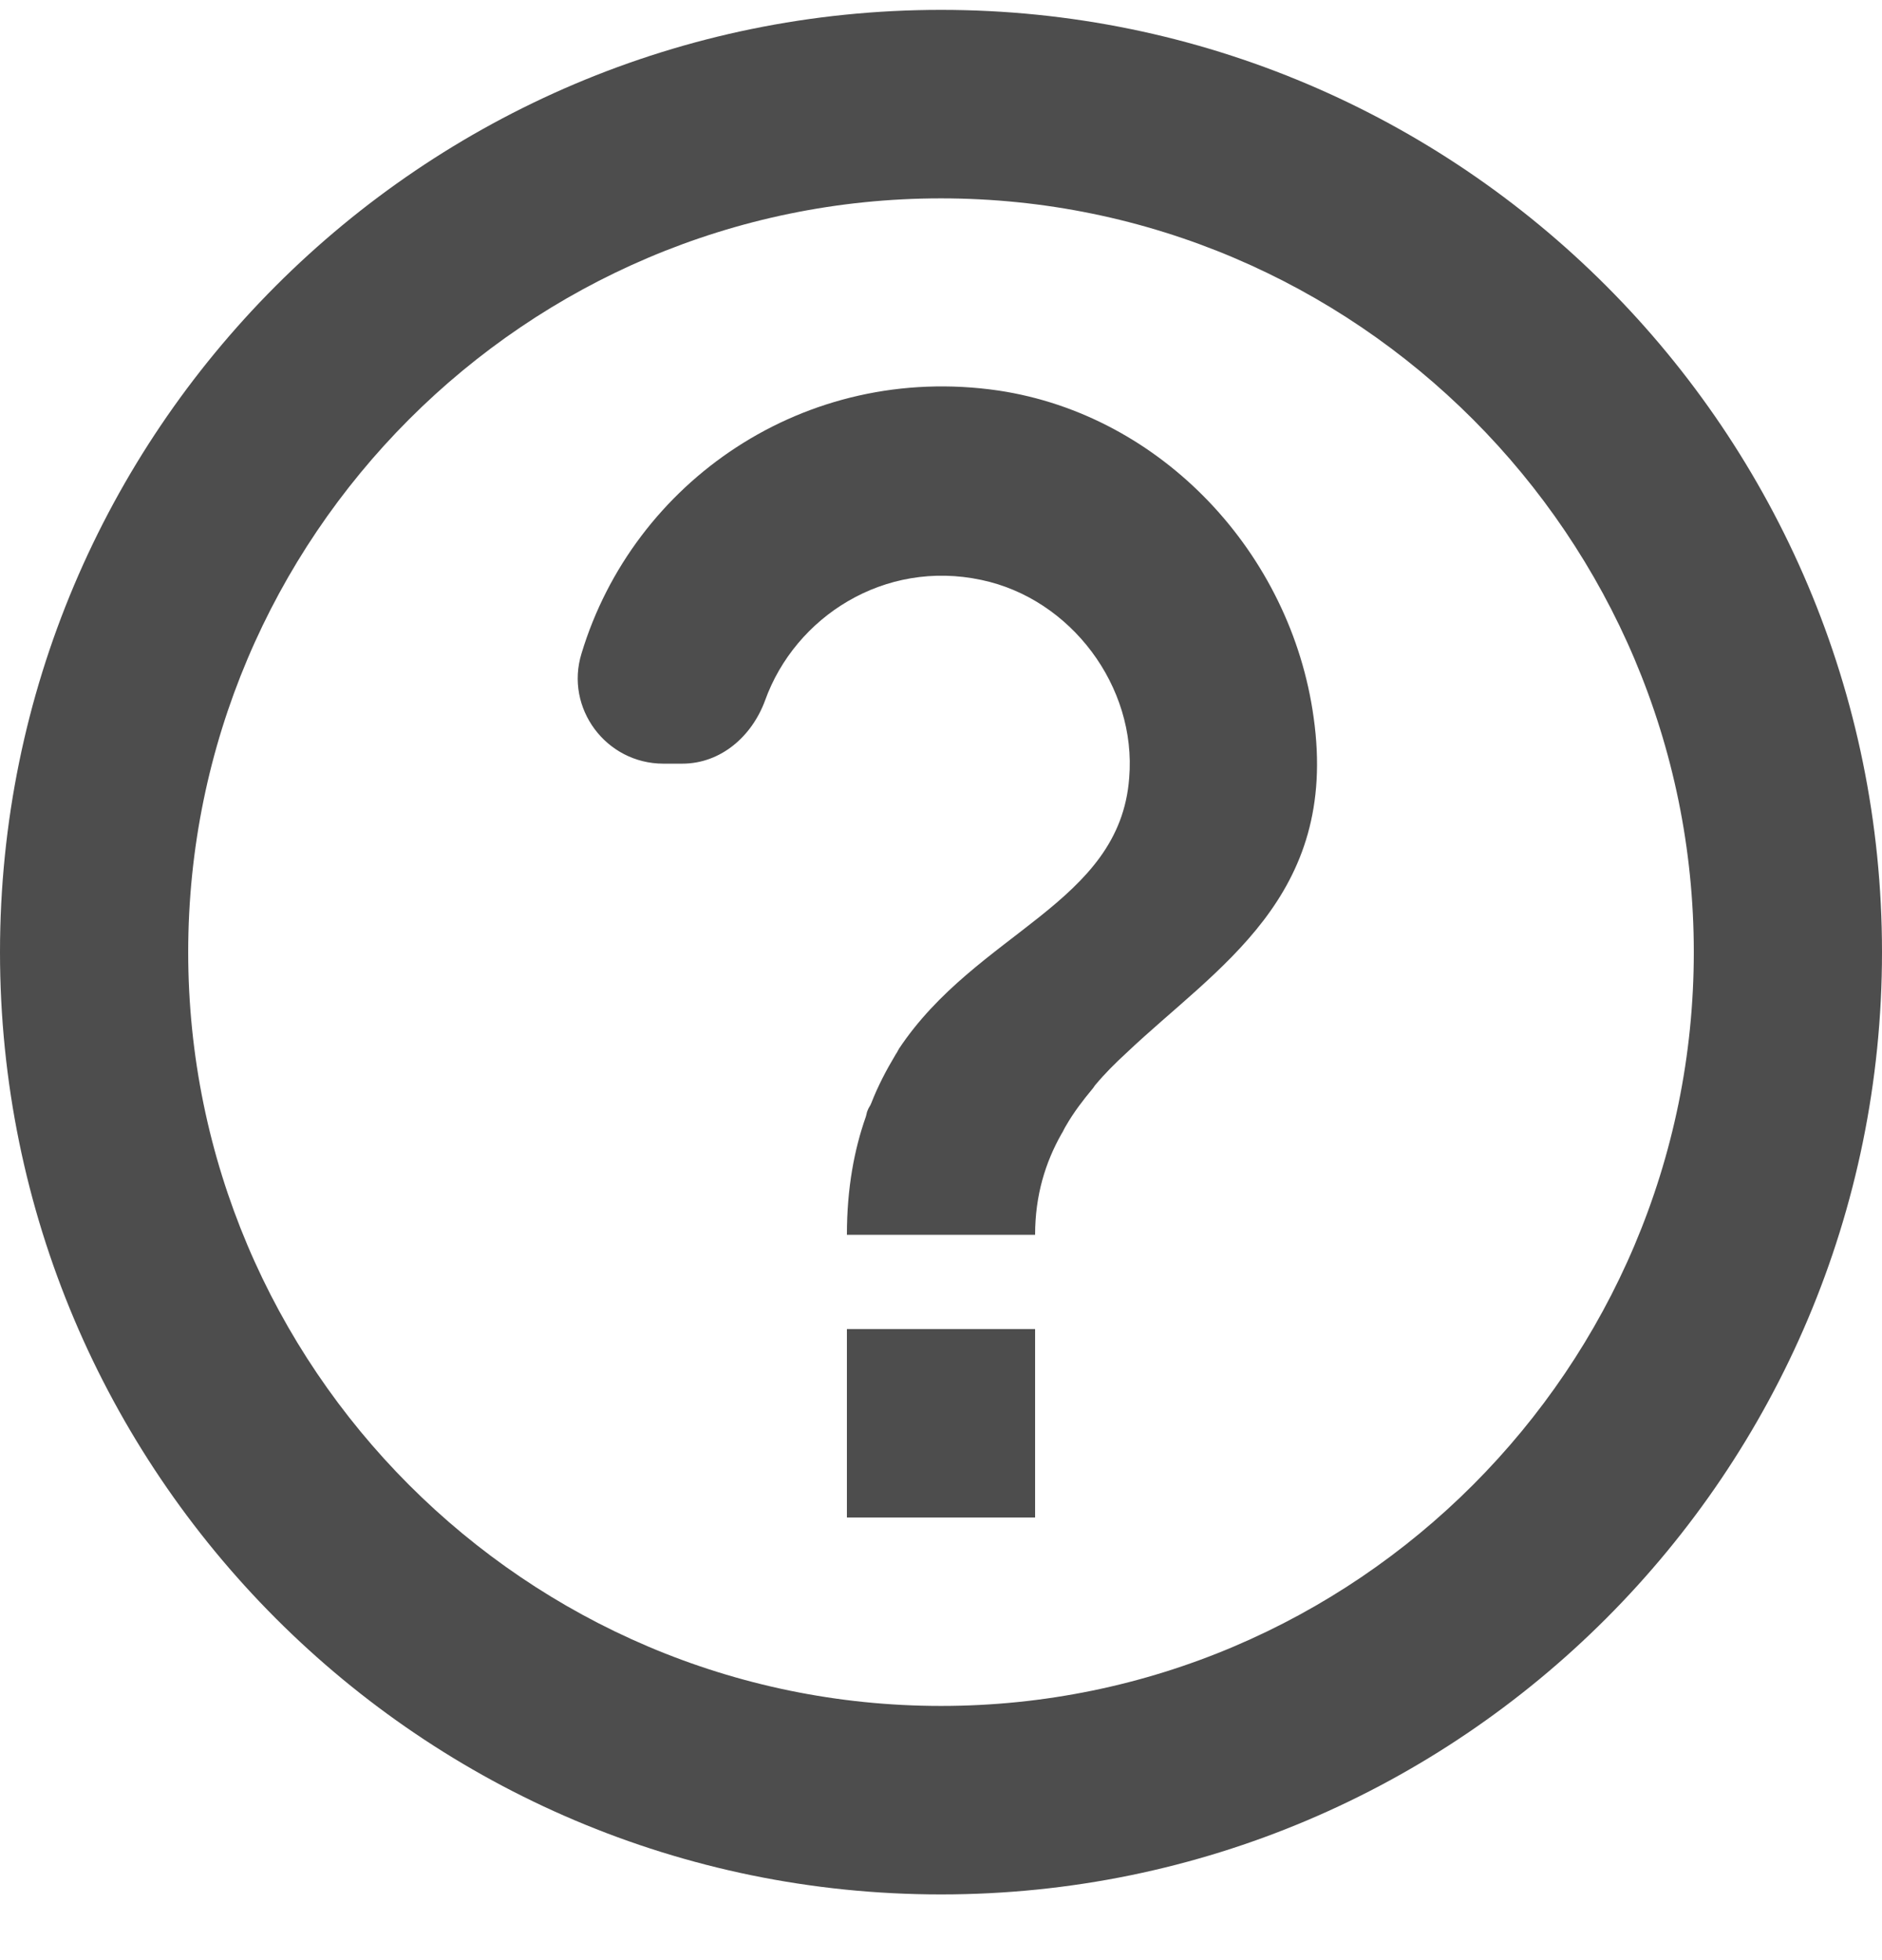 <svg width="24" height="25" viewBox="0 0 24 25" fill="none" xmlns="http://www.w3.org/2000/svg">
<path d="M12 0.126C5.376 0.126 0 5.51 0 12.144C0 18.778 5.376 24.162 12 24.162C18.624 24.162 24 18.778 24 12.144C24 5.51 18.624 0.126 12 0.126ZM12 21.758C6.708 21.758 2.4 17.444 2.4 12.144C2.4 6.844 6.708 2.53 12 2.53C17.292 2.53 21.6 6.844 21.6 12.144C21.6 17.444 17.292 21.758 12 21.758ZM10.8 16.951H13.2V19.355H10.8V16.951ZM12.732 4.981C10.26 4.621 8.076 6.147 7.416 8.334C7.2 9.031 7.728 9.74 8.46 9.74H8.7C9.192 9.74 9.588 9.392 9.756 8.935C10.14 7.866 11.28 7.132 12.516 7.397C13.656 7.637 14.496 8.755 14.4 9.921C14.28 11.531 12.456 11.88 11.46 13.382C11.46 13.394 11.448 13.394 11.448 13.406C11.436 13.43 11.424 13.442 11.412 13.466C11.304 13.646 11.196 13.851 11.112 14.067C11.1 14.103 11.076 14.127 11.064 14.163C11.052 14.187 11.052 14.211 11.04 14.247C10.896 14.656 10.8 15.149 10.8 15.749H13.2C13.2 15.245 13.332 14.824 13.536 14.463C13.56 14.427 13.572 14.391 13.596 14.355C13.692 14.187 13.812 14.031 13.932 13.887C13.944 13.875 13.956 13.851 13.968 13.838C14.088 13.694 14.22 13.562 14.364 13.43C15.516 12.336 17.076 11.447 16.752 9.151C16.464 7.06 14.82 5.294 12.732 4.981Z" fill="#4D4D4D"/>
</svg>
